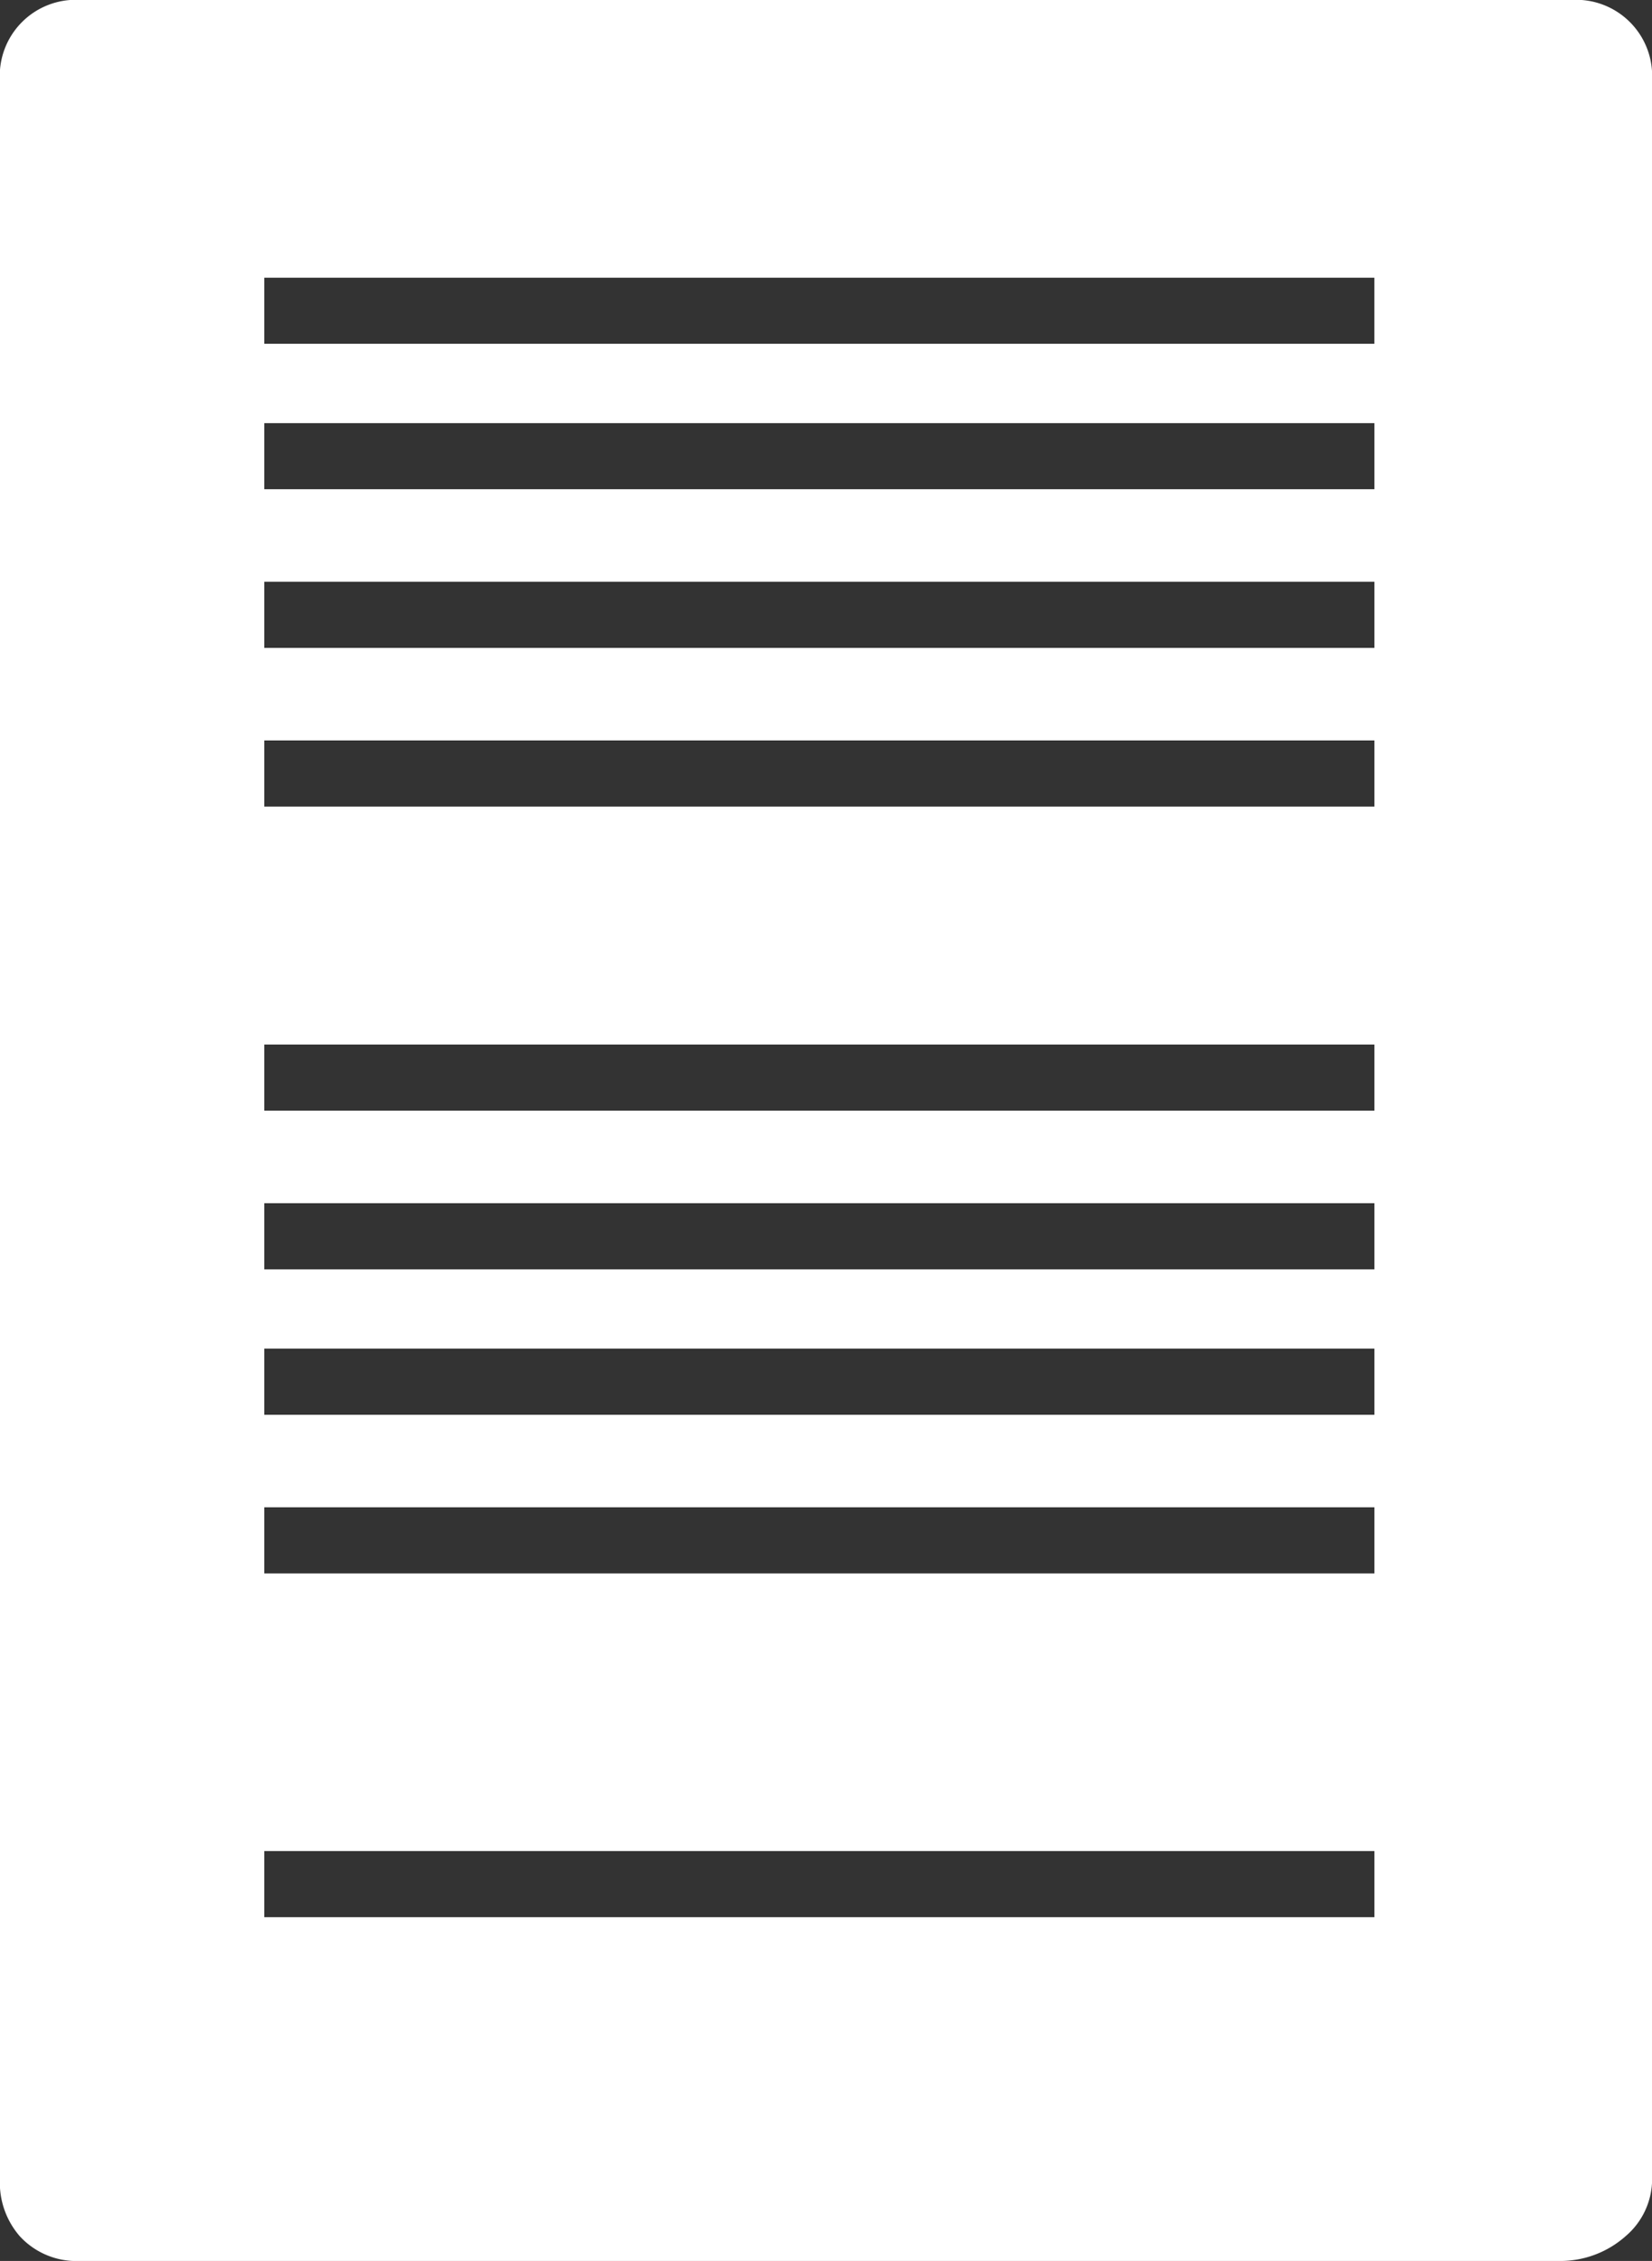 <svg xmlns="http://www.w3.org/2000/svg" width="41.594" height="56.9" viewBox="0 0 41.594 56.9"><rect x="0" y="0" width="41.594" height="56.9" fill="#333333" stroke="none"/><defs><style>.a{fill:#fff;}</style></defs><g transform="translate(-5.8 -3.5)"><path class="a" d="M-3501.053-628.025h-37.268a1.933,1.933,0,0,1-1.5-.625,2.053,2.053,0,0,1-.5-1.372v-52.906a1.913,1.913,0,0,1,2-2h37.6a1.914,1.914,0,0,1,2,2v52.906a1.888,1.888,0,0,1-.665,1.372A2.478,2.478,0,0,1-3501.053-628.025Zm-32.61-10.316v1.664h27.951v-1.664Zm0-8.651v1.663h27.951v-1.663Zm0-3.993v1.664h27.951v-1.664Zm0-3.66v1.664h27.951v-1.664Zm0-3.993v1.664h27.951v-1.664Zm0-7.653v1.664h27.951v-1.664Zm0-3.993v1.664h27.951v-1.664Zm0-3.992v1.663h27.951v-1.663Zm0-3.66v1.663h27.95v-1.663Z" transform="translate(3546.117 688.425)"/></g></svg>